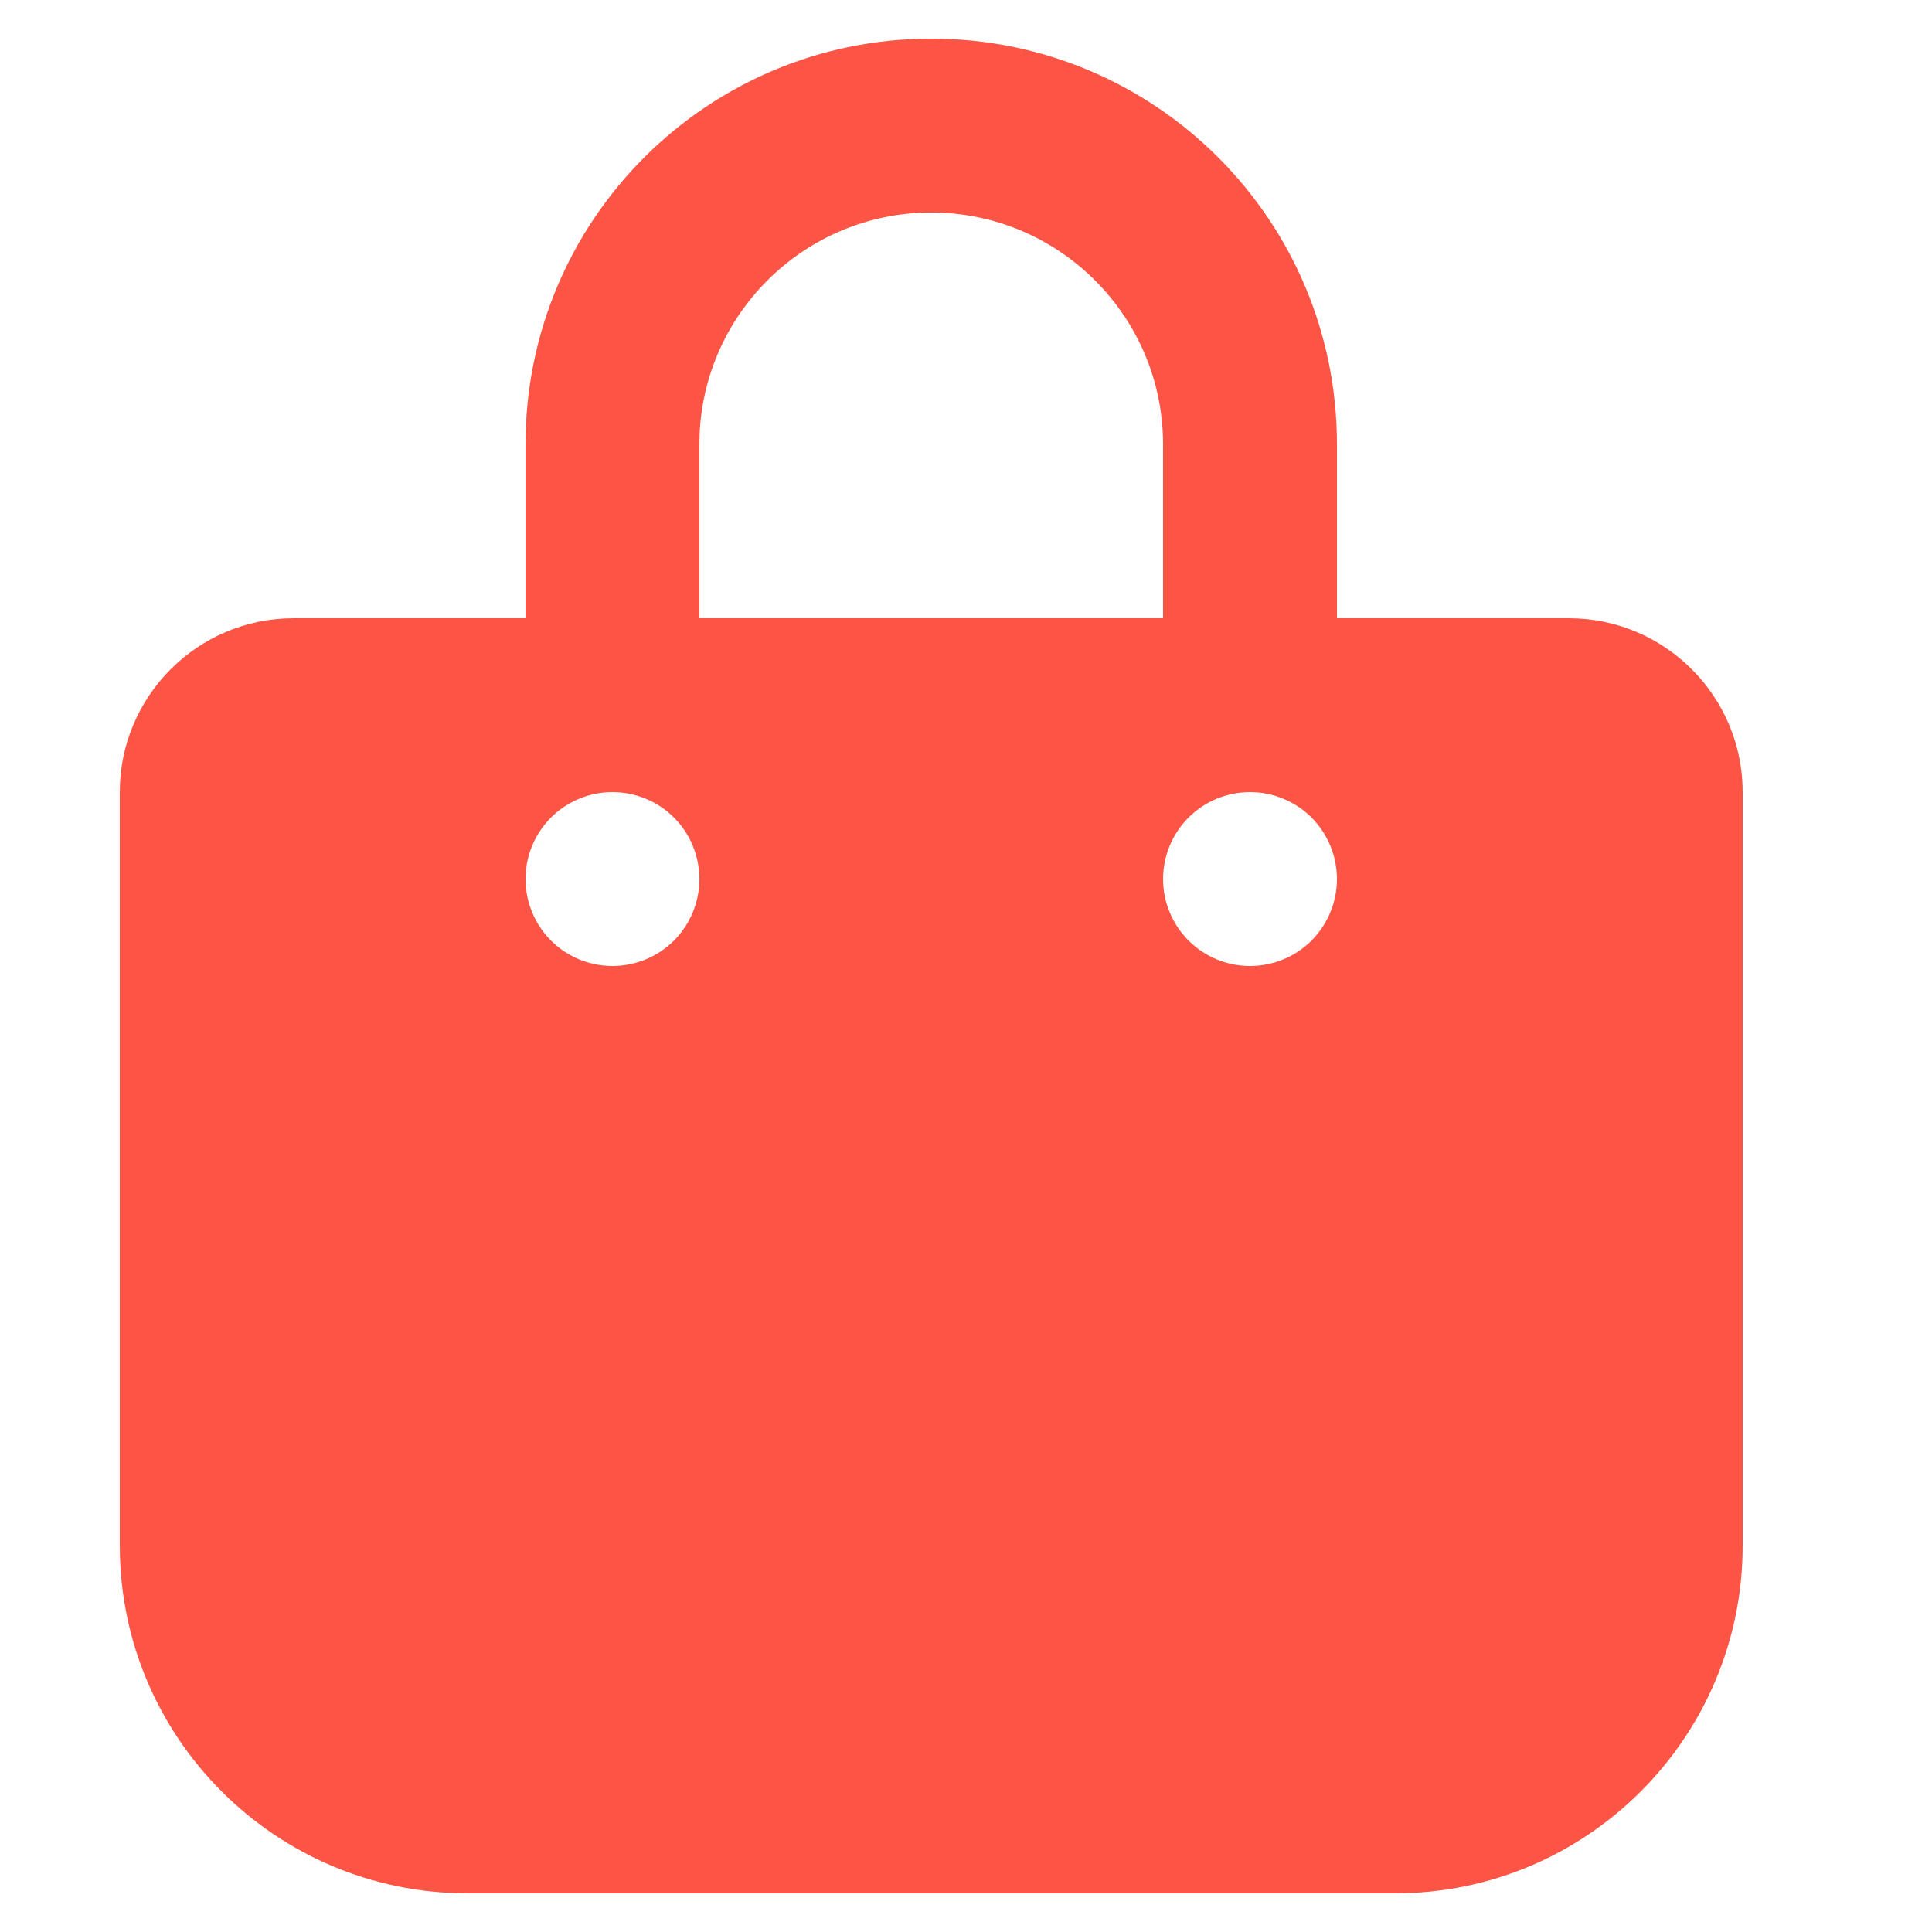 <svg width="25" height="25" viewBox="0 0 25 25" fill="none" xmlns="http://www.w3.org/2000/svg">
<path d="M9.05 5.75C9.05 4.095 10.395 2.75 12.05 2.75C13.705 2.75 15.05 4.095 15.05 5.75V8H9.05V5.75ZM6.8 8H3.8C2.558 8 1.55 9.008 1.55 10.25V20C1.55 22.484 3.566 24.5 6.05 24.5H18.05C20.534 24.5 22.55 22.484 22.55 20V10.25C22.55 9.008 21.542 8 20.3 8H17.3V5.75C17.3 2.848 14.952 0.5 12.05 0.5C9.148 0.5 6.8 2.848 6.8 5.75V8ZM7.925 10.25C8.223 10.25 8.51 10.368 8.721 10.579C8.932 10.79 9.05 11.077 9.05 11.375C9.05 11.673 8.932 11.96 8.721 12.171C8.51 12.382 8.223 12.5 7.925 12.5C7.627 12.5 7.341 12.382 7.13 12.171C6.919 11.96 6.8 11.673 6.8 11.375C6.8 11.077 6.919 10.79 7.13 10.579C7.341 10.368 7.627 10.25 7.925 10.25ZM15.05 11.375C15.05 11.077 15.169 10.79 15.38 10.579C15.591 10.368 15.877 10.25 16.175 10.25C16.473 10.25 16.76 10.368 16.971 10.579C17.181 10.79 17.3 11.077 17.3 11.375C17.3 11.673 17.181 11.96 16.971 12.171C16.76 12.382 16.473 12.5 16.175 12.5C15.877 12.5 15.591 12.382 15.38 12.171C15.169 11.96 15.05 11.673 15.05 11.375Z" fill="#FD5545"/>
</svg>
